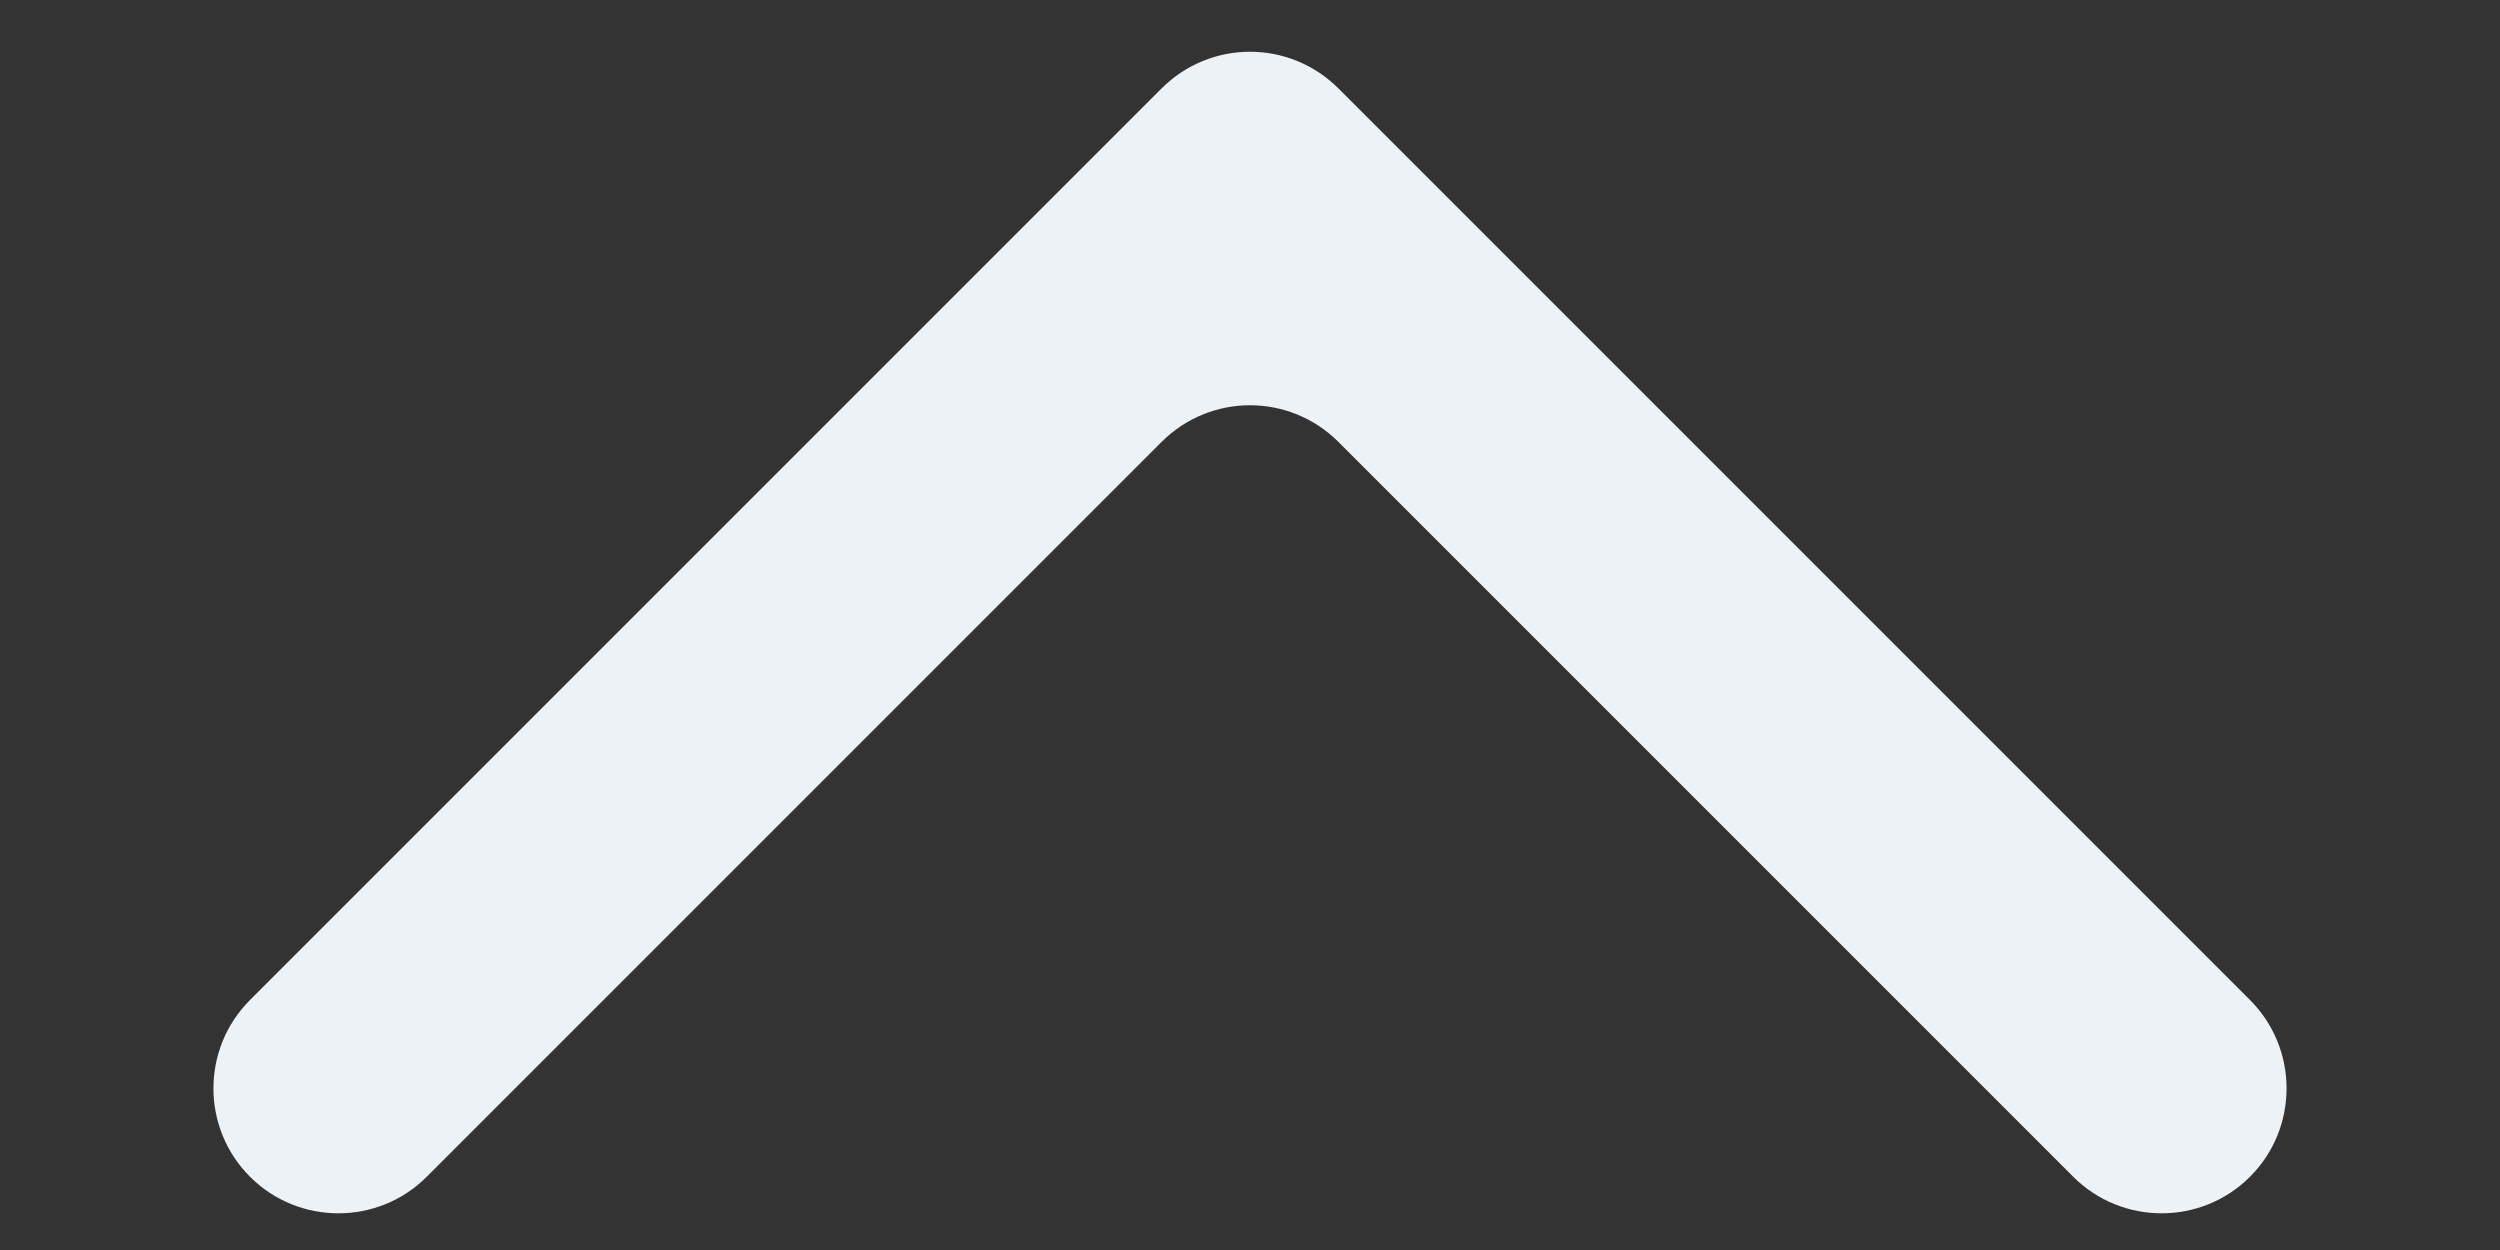 <svg width="10" height="5" viewBox="0 0 10 5" fill="none" xmlns="http://www.w3.org/2000/svg">
<rect x="0" y="0" width="10" height="5" fill="#333333" stroke="none"/>
<path fill-rule="evenodd" clip-rule="evenodd" d="M9 4C9.195 4.195 9.195 4.512 9 4.707C8.805 4.902 8.488 4.902 8.293 4.707L5.354 1.768C5.158 1.572 4.842 1.572 4.646 1.768L1.707 4.707C1.512 4.902 1.195 4.902 1 4.707C0.805 4.512 0.805 4.195 1 4L4.646 0.354C4.842 0.158 5.158 0.158 5.354 0.354L9 4Z" fill="#EDF2F7"/>
</svg>
